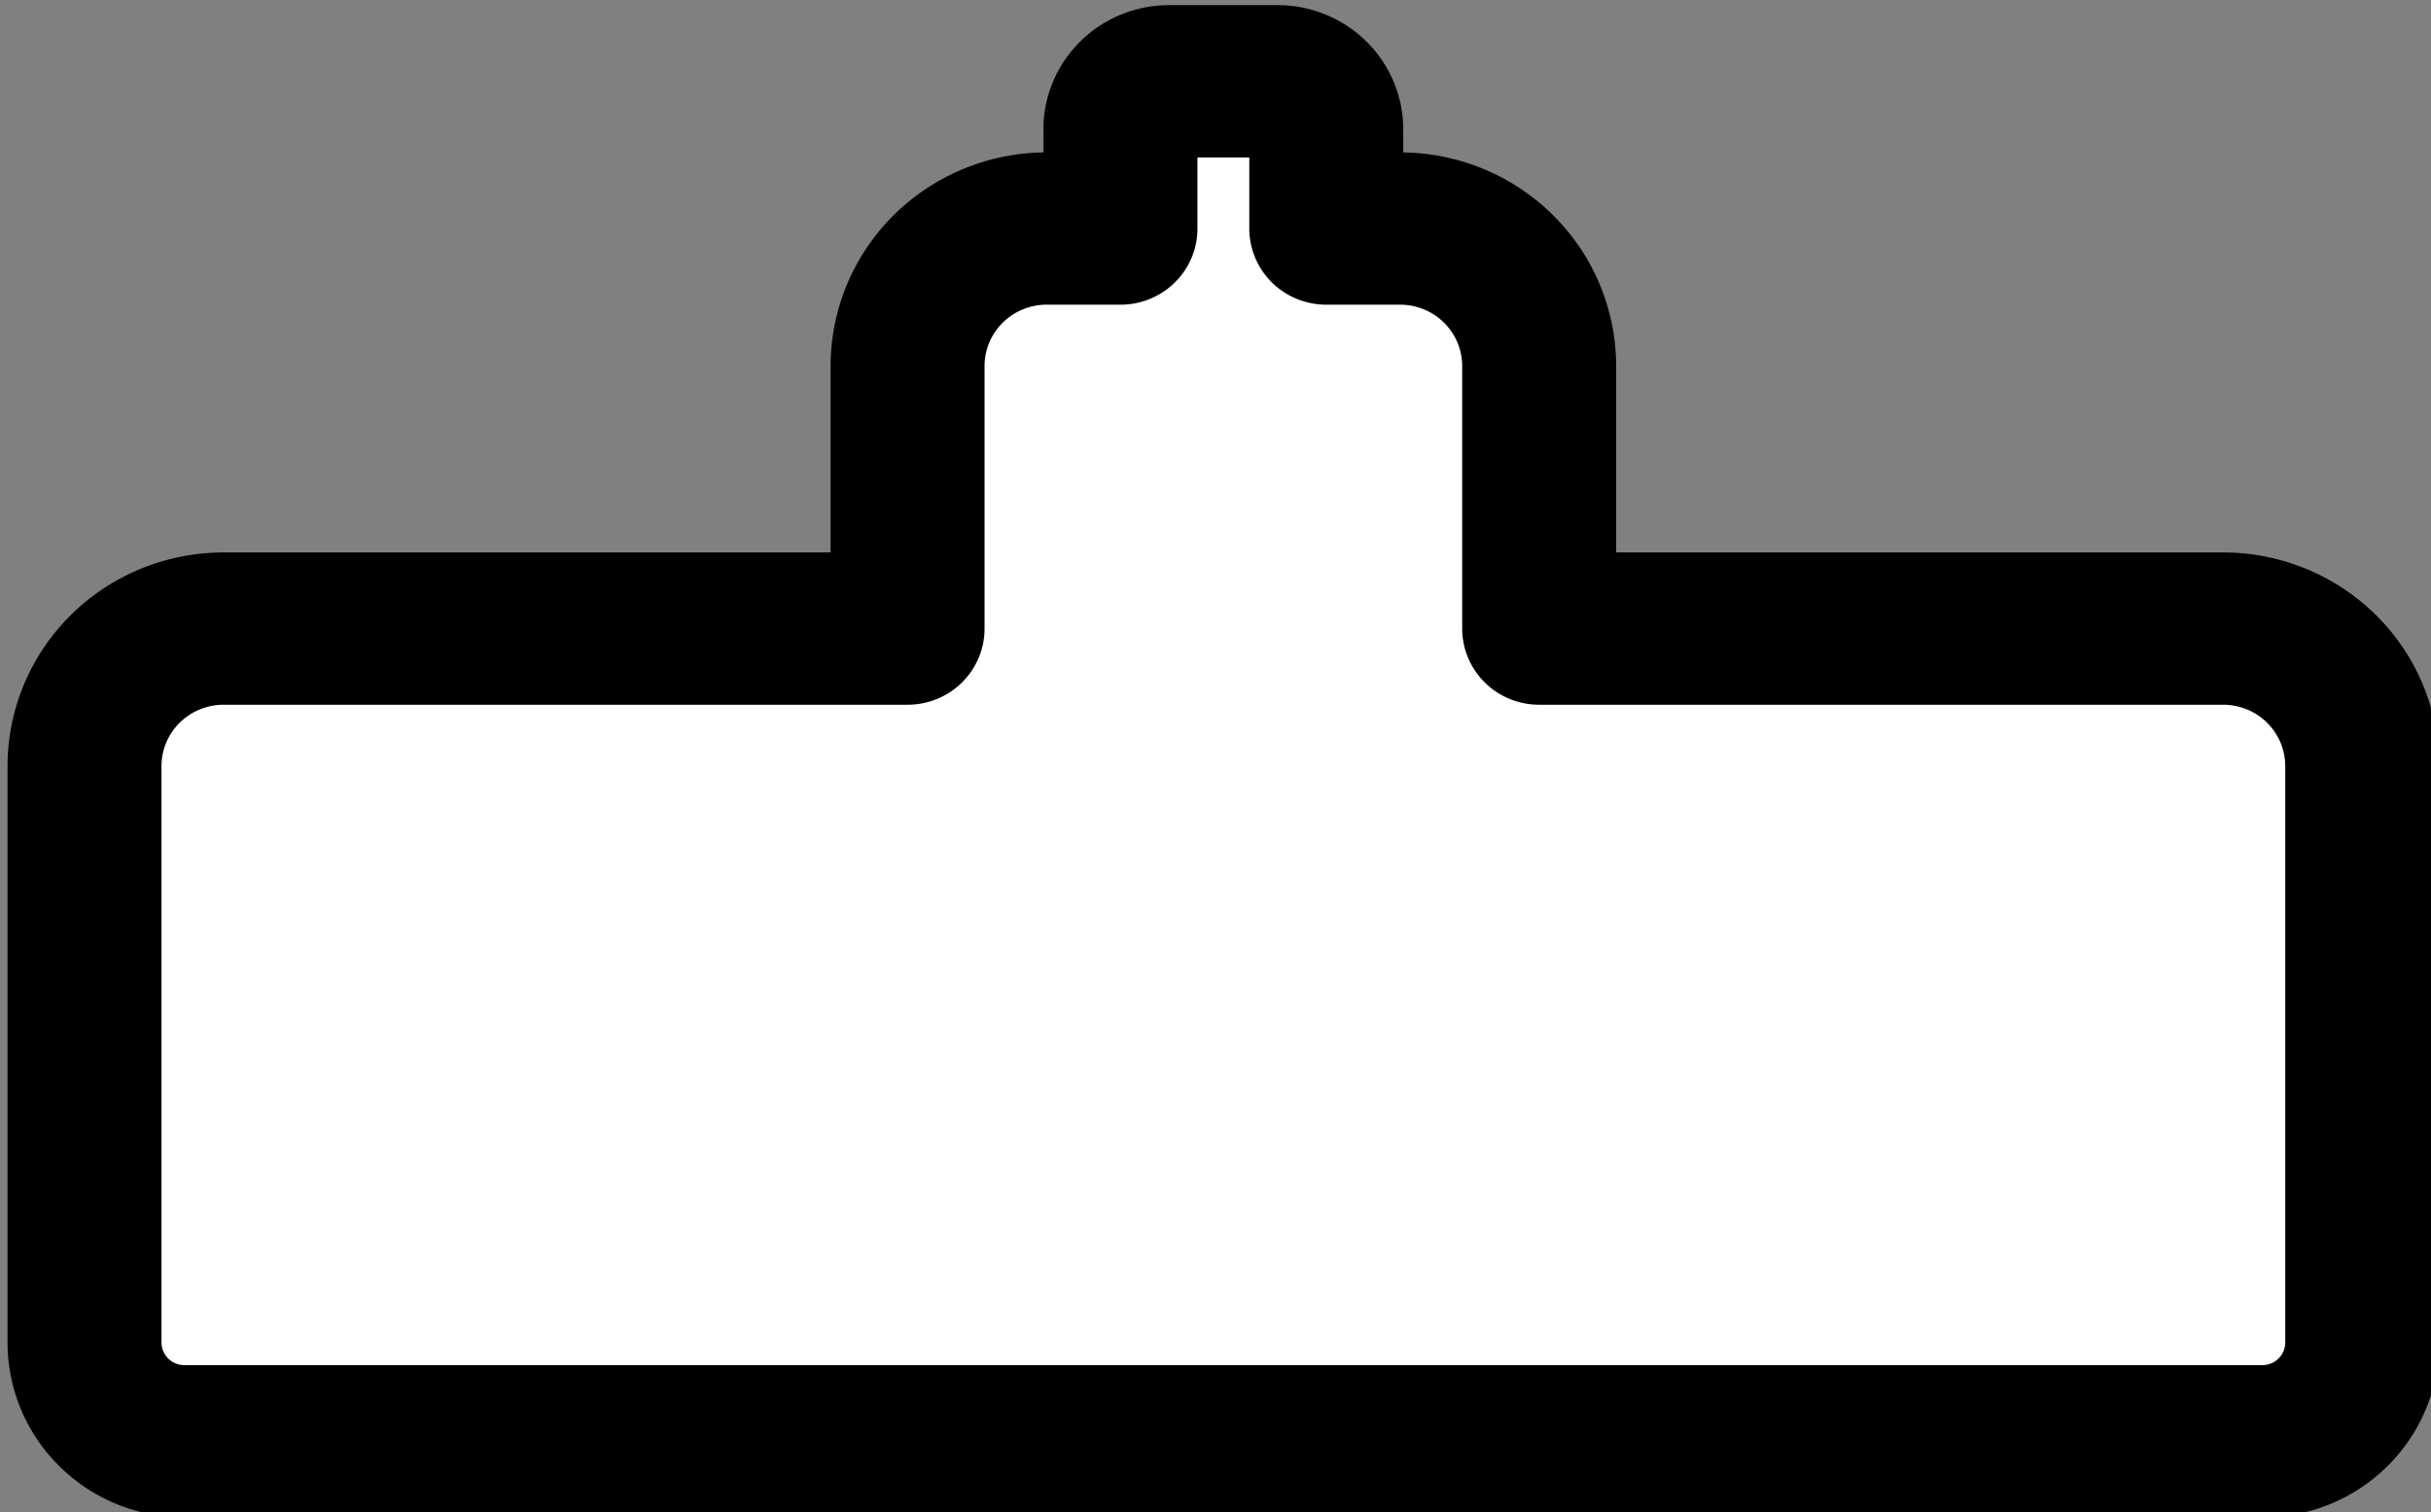 <?xml version="1.0" encoding="UTF-8" standalone="no"?>
<!-- Created with Inkscape (http://www.inkscape.org/) -->

<svg
   width="180.023"
   height="111.977"
   viewBox="0 0 47.631 29.627"
   version="1.1"
   id="svg1"
   inkscape:version="1.4 (e7c3feb100, 2024-10-09)"
   sodipodi:docname="player.svg"
   xml:space="preserve"
   xmlns:inkscape="http://www.inkscape.org/namespaces/inkscape"
   xmlns:sodipodi="http://sodipodi.sourceforge.net/DTD/sodipodi-0.dtd"
   xmlns="http://www.w3.org/2000/svg"
   xmlns:svg="http://www.w3.org/2000/svg"><rect x="0" y="0" width="47.631" height="29.627" fill="#808080" stroke="none"/><sodipodi:namedview
     id="namedview1"
     pagecolor="#ffffff"
     bordercolor="#000000"
     borderopacity="0.25"
     inkscape:showpageshadow="2"
     inkscape:pageopacity="0.0"
     inkscape:pagecheckerboard="0"
     inkscape:deskcolor="#d1d1d1"
     inkscape:document-units="mm"
     inkscape:zoom="1.4645623"
     inkscape:cx="88.422325"
     inkscape:cy="118.80683"
     inkscape:window-width="1920"
     inkscape:window-height="1003"
     inkscape:window-x="1920"
     inkscape:window-y="0"
     inkscape:window-maximized="1"
     inkscape:current-layer="layer1"
     showgrid="false"
     showguides="true" /><defs
     id="defs1"><inkscape:path-effect
       effect="fillet_chamfer"
       id="path-effect4"
       is_visible="true"
       lpeversion="1"
       nodesatellites_param="F,0,1,1,0,1.135,0,1 @ F,0,0,1,0,0,0,1 @ F,0,0,1,0,3.244,0,1 @ F,0,0,1,0,0,0,1 @ F,0,0,1,0,3.244,0,1 @ F,0,0,1,0,2.33,0,1 @ F,0,0,1,0,2.33,0,1 @ F,0,0,1,0,3.244,0,1 @ F,0,0,1,0,0,0,1 @ F,0,0,1,0,3.244,0,1 @ F,0,0,1,0,0,0,1 @ F,0,0,1,0,1.135,0,1"
       radius="0"
       unit="px"
       method="auto"
       mode="F"
       chamfer_steps="1"
       flexible="false"
       use_knot_distance="true"
       apply_no_radius="true"
       apply_with_radius="true"
       only_selected="false"
       hide_knots="false" /></defs><g
     inkscape:label="Layer 1"
     inkscape:groupmode="layer"
     id="layer1"
     transform="translate(-80.609,-117.24)"><path
       id="rect2"
       style="font-variation-settings:normal;vector-effect:none;fill:#ffffff;fill-opacity:1;stroke:#000000;stroke-width:3.591;stroke-linecap:butt;stroke-linejoin:round;stroke-miterlimit:4;stroke-dasharray:none;stroke-dashoffset:0;stroke-opacity:1;-inkscape-stroke:none;paint-order:stroke markers fill;stop-color:#000000"
       d="m 673.745,733.516 v 2.337 h -1.722 a 3.244,3.244 135 0 0 -3.244,3.244 v 6.189 h -15.954 a 3.244,3.244 135 0 0 -3.244,3.244 l 0,13.589 a 2.33,2.33 45 0 0 2.33,2.33 h 48.468 a 2.33,2.33 135 0 0 2.33,-2.33 v -13.589 a 3.244,3.244 45 0 0 -3.244,-3.244 l -15.954,0 v -6.189 a 3.244,3.244 45 0 0 -3.244,-3.244 h -1.722 v -2.337 a 1.135,1.135 45 0 0 -1.135,-1.135 h -2.533 a 1.135,1.135 135 0 0 -1.135,1.135 z"
       sodipodi:nodetypes="ccccccccccccc"
       transform="matrix(0.84,0,0,0.831,-463.383,-489.776)"
       inkscape:original-d="m 673.74456,732.38138 v 3.4714 h -4.96528 v 9.43301 H 649.582 v 19.16266 h 53.1275 v -19.16266 h -19.19727 v -9.43301 h -4.9658 v -3.4714 z"
       inkscape:path-effect="#path-effect4" /></g></svg>
